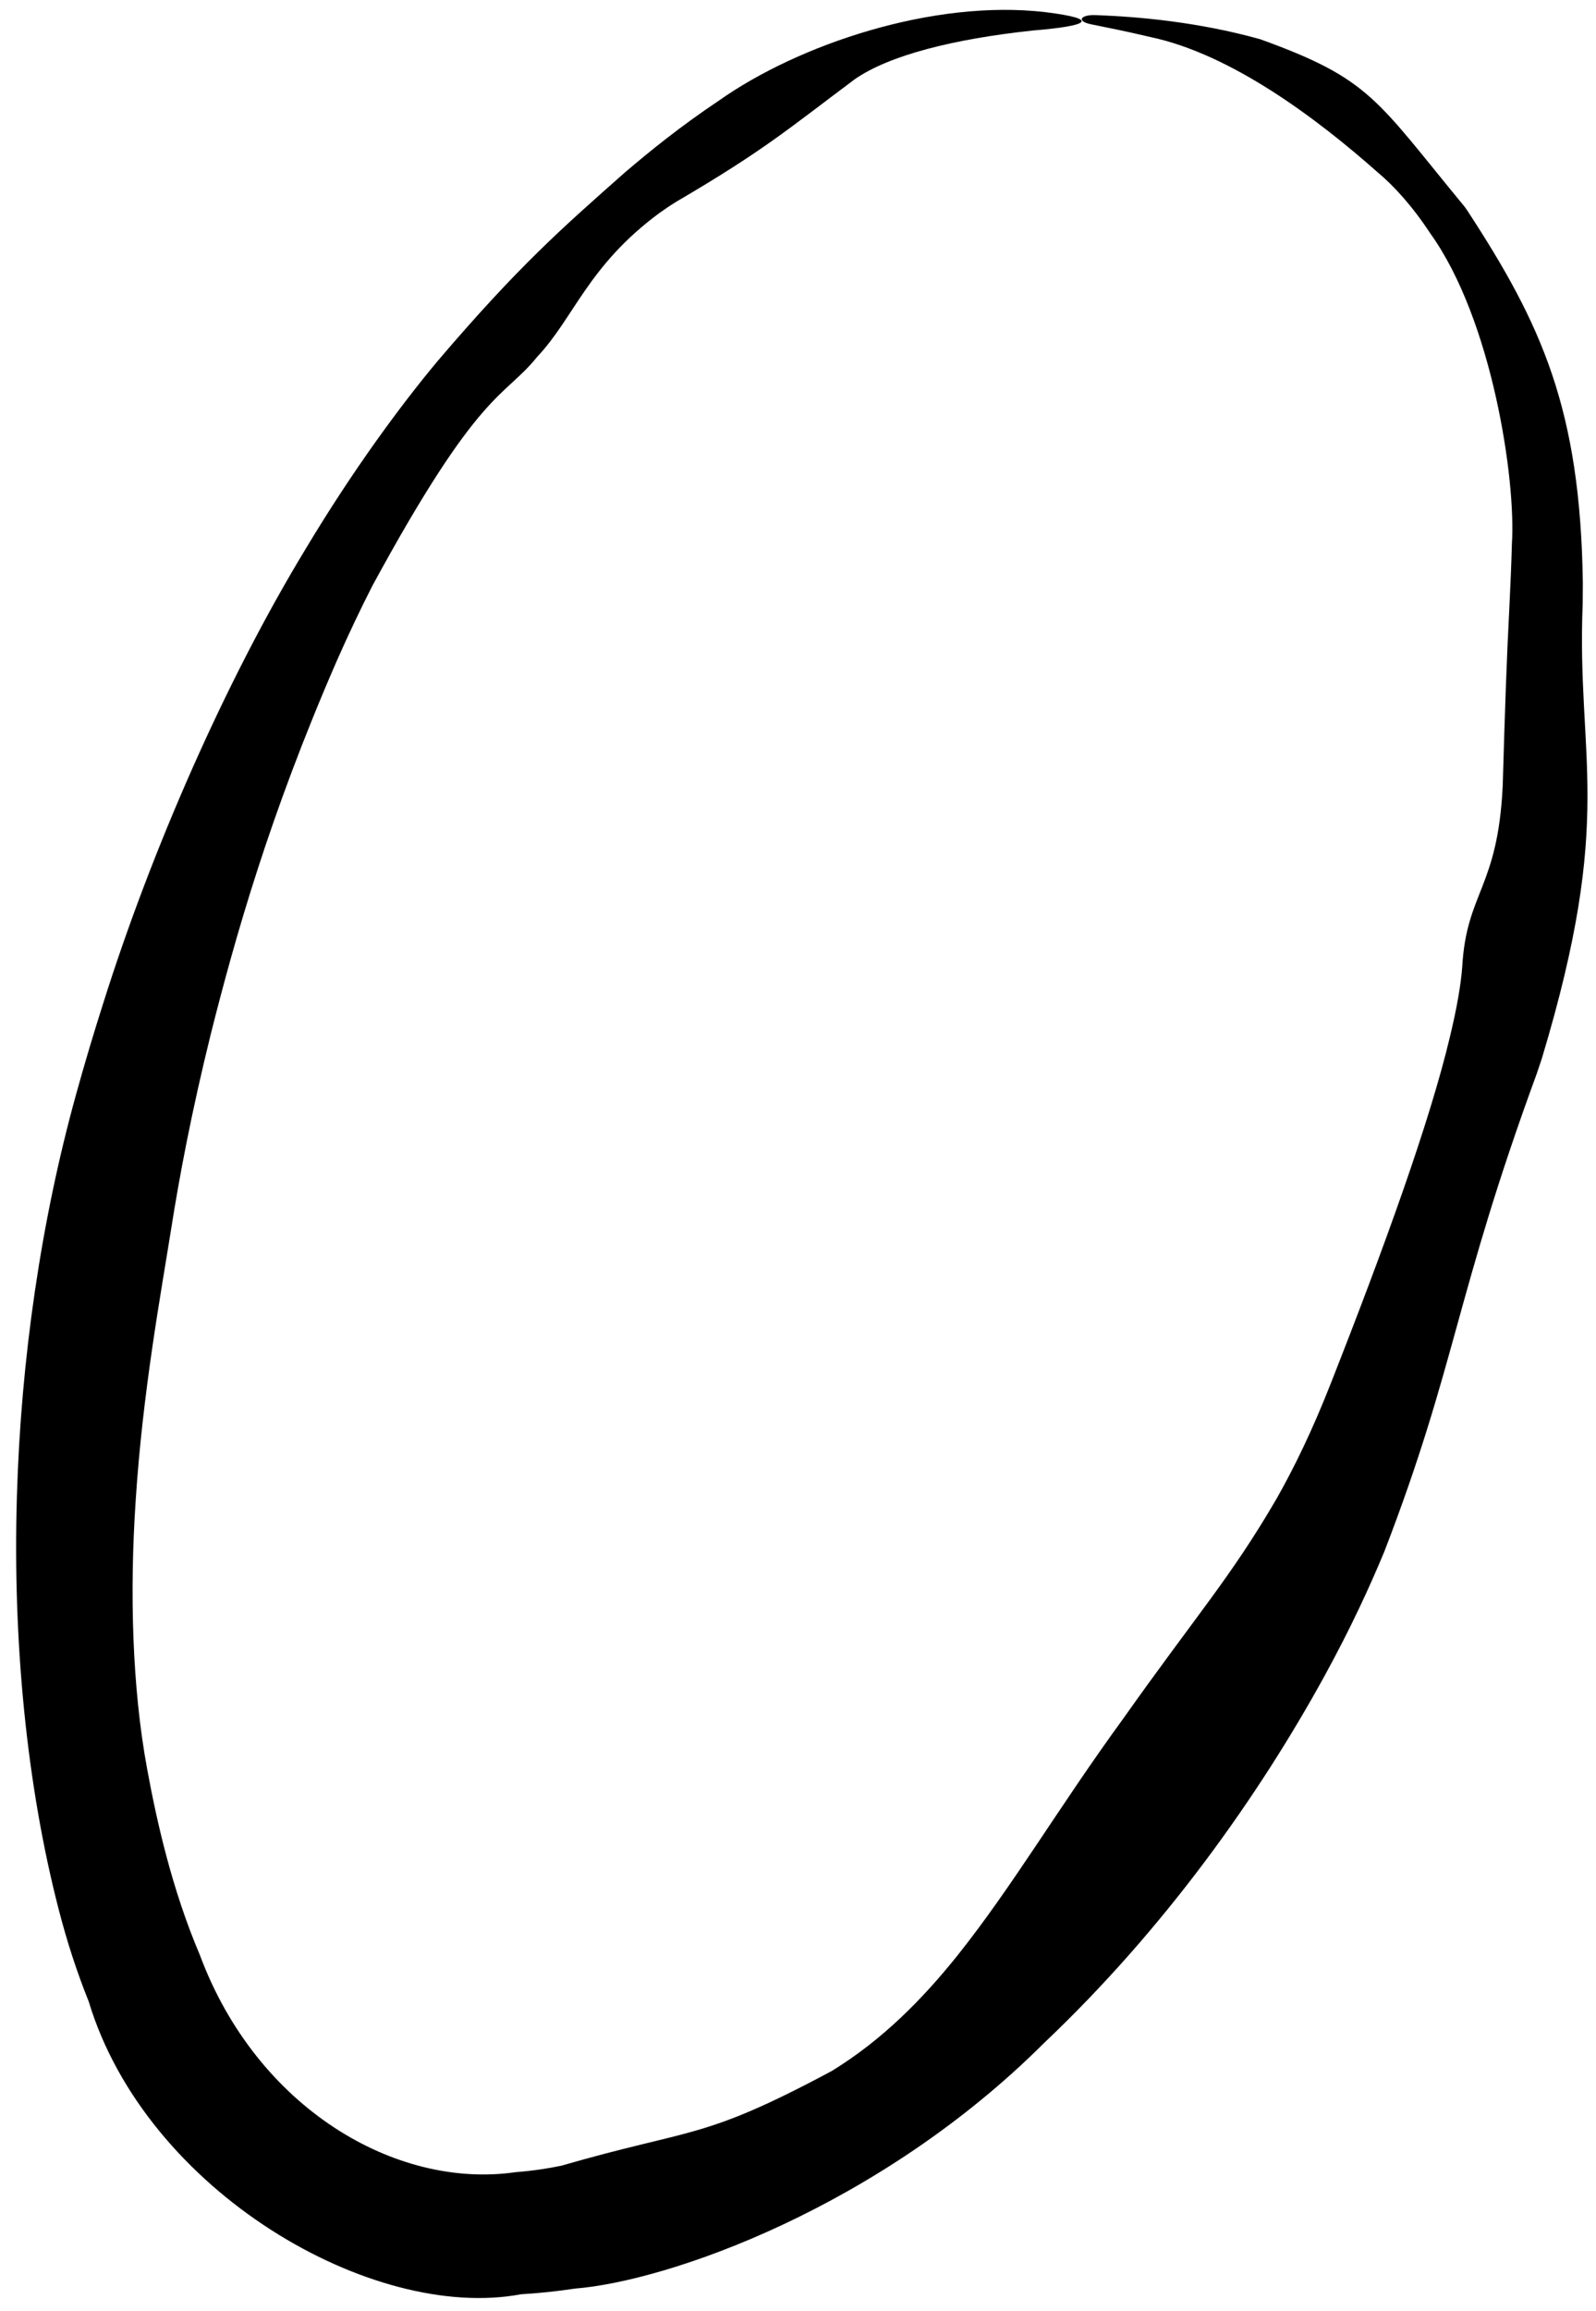 <svg width="85" height="123" viewBox="0 0 85 123" fill="none" xmlns="http://www.w3.org/2000/svg">
<path d="M44.296 110.238C46.983 108.592 49.128 106.417 50.993 104.088C53.96 100.367 56.365 96.223 59.8 91.51C63.77 85.901 65.546 83.974 67.998 79.757C68.89 78.183 69.883 76.173 70.89 73.6C73.678 66.522 76.135 59.765 77.224 55.175C77.582 53.687 77.804 52.438 77.876 51.458C78.103 47.478 79.77 47.3 80.032 41.823C80.147 37.859 80.237 35.165 80.39 32.236C80.44 31.178 80.491 30.106 80.521 28.937C80.741 25.556 79.478 17.016 76.167 12.413C75.21 10.956 74.219 9.879 73.377 9.177C70.099 6.272 65.551 2.875 61.269 1.972C60.012 1.672 58.956 1.465 58.125 1.296C57.772 1.226 57.609 1.119 57.614 1.02C57.614 1.02 57.614 1.02 57.614 1.02C57.619 0.897 57.888 0.787 58.352 0.804C60.612 0.887 63.787 1.162 67.109 2.086C73.003 4.21 73.283 5.287 78.001 11.002C78.045 11.064 78.089 11.126 78.133 11.188C82.112 17.271 84.168 21.79 84.299 31.025C84.295 31.394 84.293 31.753 84.292 32.103C83.954 40.478 86.033 43.359 82.114 56.348C82.031 56.604 81.944 56.862 81.854 57.125C77.499 68.988 77.56 72.651 73.729 82.583C72.925 84.521 71.923 86.686 70.56 89.176C67.024 95.626 61.995 102.694 55.615 108.737C46.813 117.522 35.571 121.426 30.617 121.82C29.688 121.96 28.732 122.063 27.75 122.121C19.841 123.61 7.779 116.66 4.722 106.53C4.095 104.975 3.566 103.341 3.133 101.665C1.404 94.986 0.673 87.299 0.9 79.648C1.111 72.366 2.19 64.963 4.053 58.25C4.482 56.698 4.962 55.078 5.493 53.417C8.07 45.229 12.029 36.215 16.269 29.232C18.77 25.058 21.303 21.619 23.29 19.238C27.629 14.148 29.931 12.144 33.298 9.165C34.637 8.028 36.186 6.763 38.295 5.35C42.508 2.378 49.675 -0.055 55.68 0.647C58.704 1.025 57.928 1.383 55.016 1.623C50.789 2.075 47.365 2.939 45.526 4.216C41.957 6.882 40.718 7.985 36.03 10.731C35.707 10.93 35.402 11.135 35.114 11.342C31.303 14.157 30.581 16.909 28.598 19.007C26.812 21.218 25.55 20.651 19.833 31.18C19.232 32.356 18.583 33.709 17.933 35.187C14.358 43.385 12.522 49.908 11.234 55.009C10.178 59.29 9.555 62.634 9.118 65.4C8.587 68.758 7.596 74.076 7.224 79.908C6.904 84.695 7.028 89.798 7.839 94.172C8.345 96.928 9.151 100.55 10.64 104.053C13.666 112.197 21.067 116.547 27.461 115.622C28.383 115.55 29.198 115.424 29.895 115.278C36.952 113.237 37.346 113.957 44.296 110.238Z" fill="black"/>
</svg>
